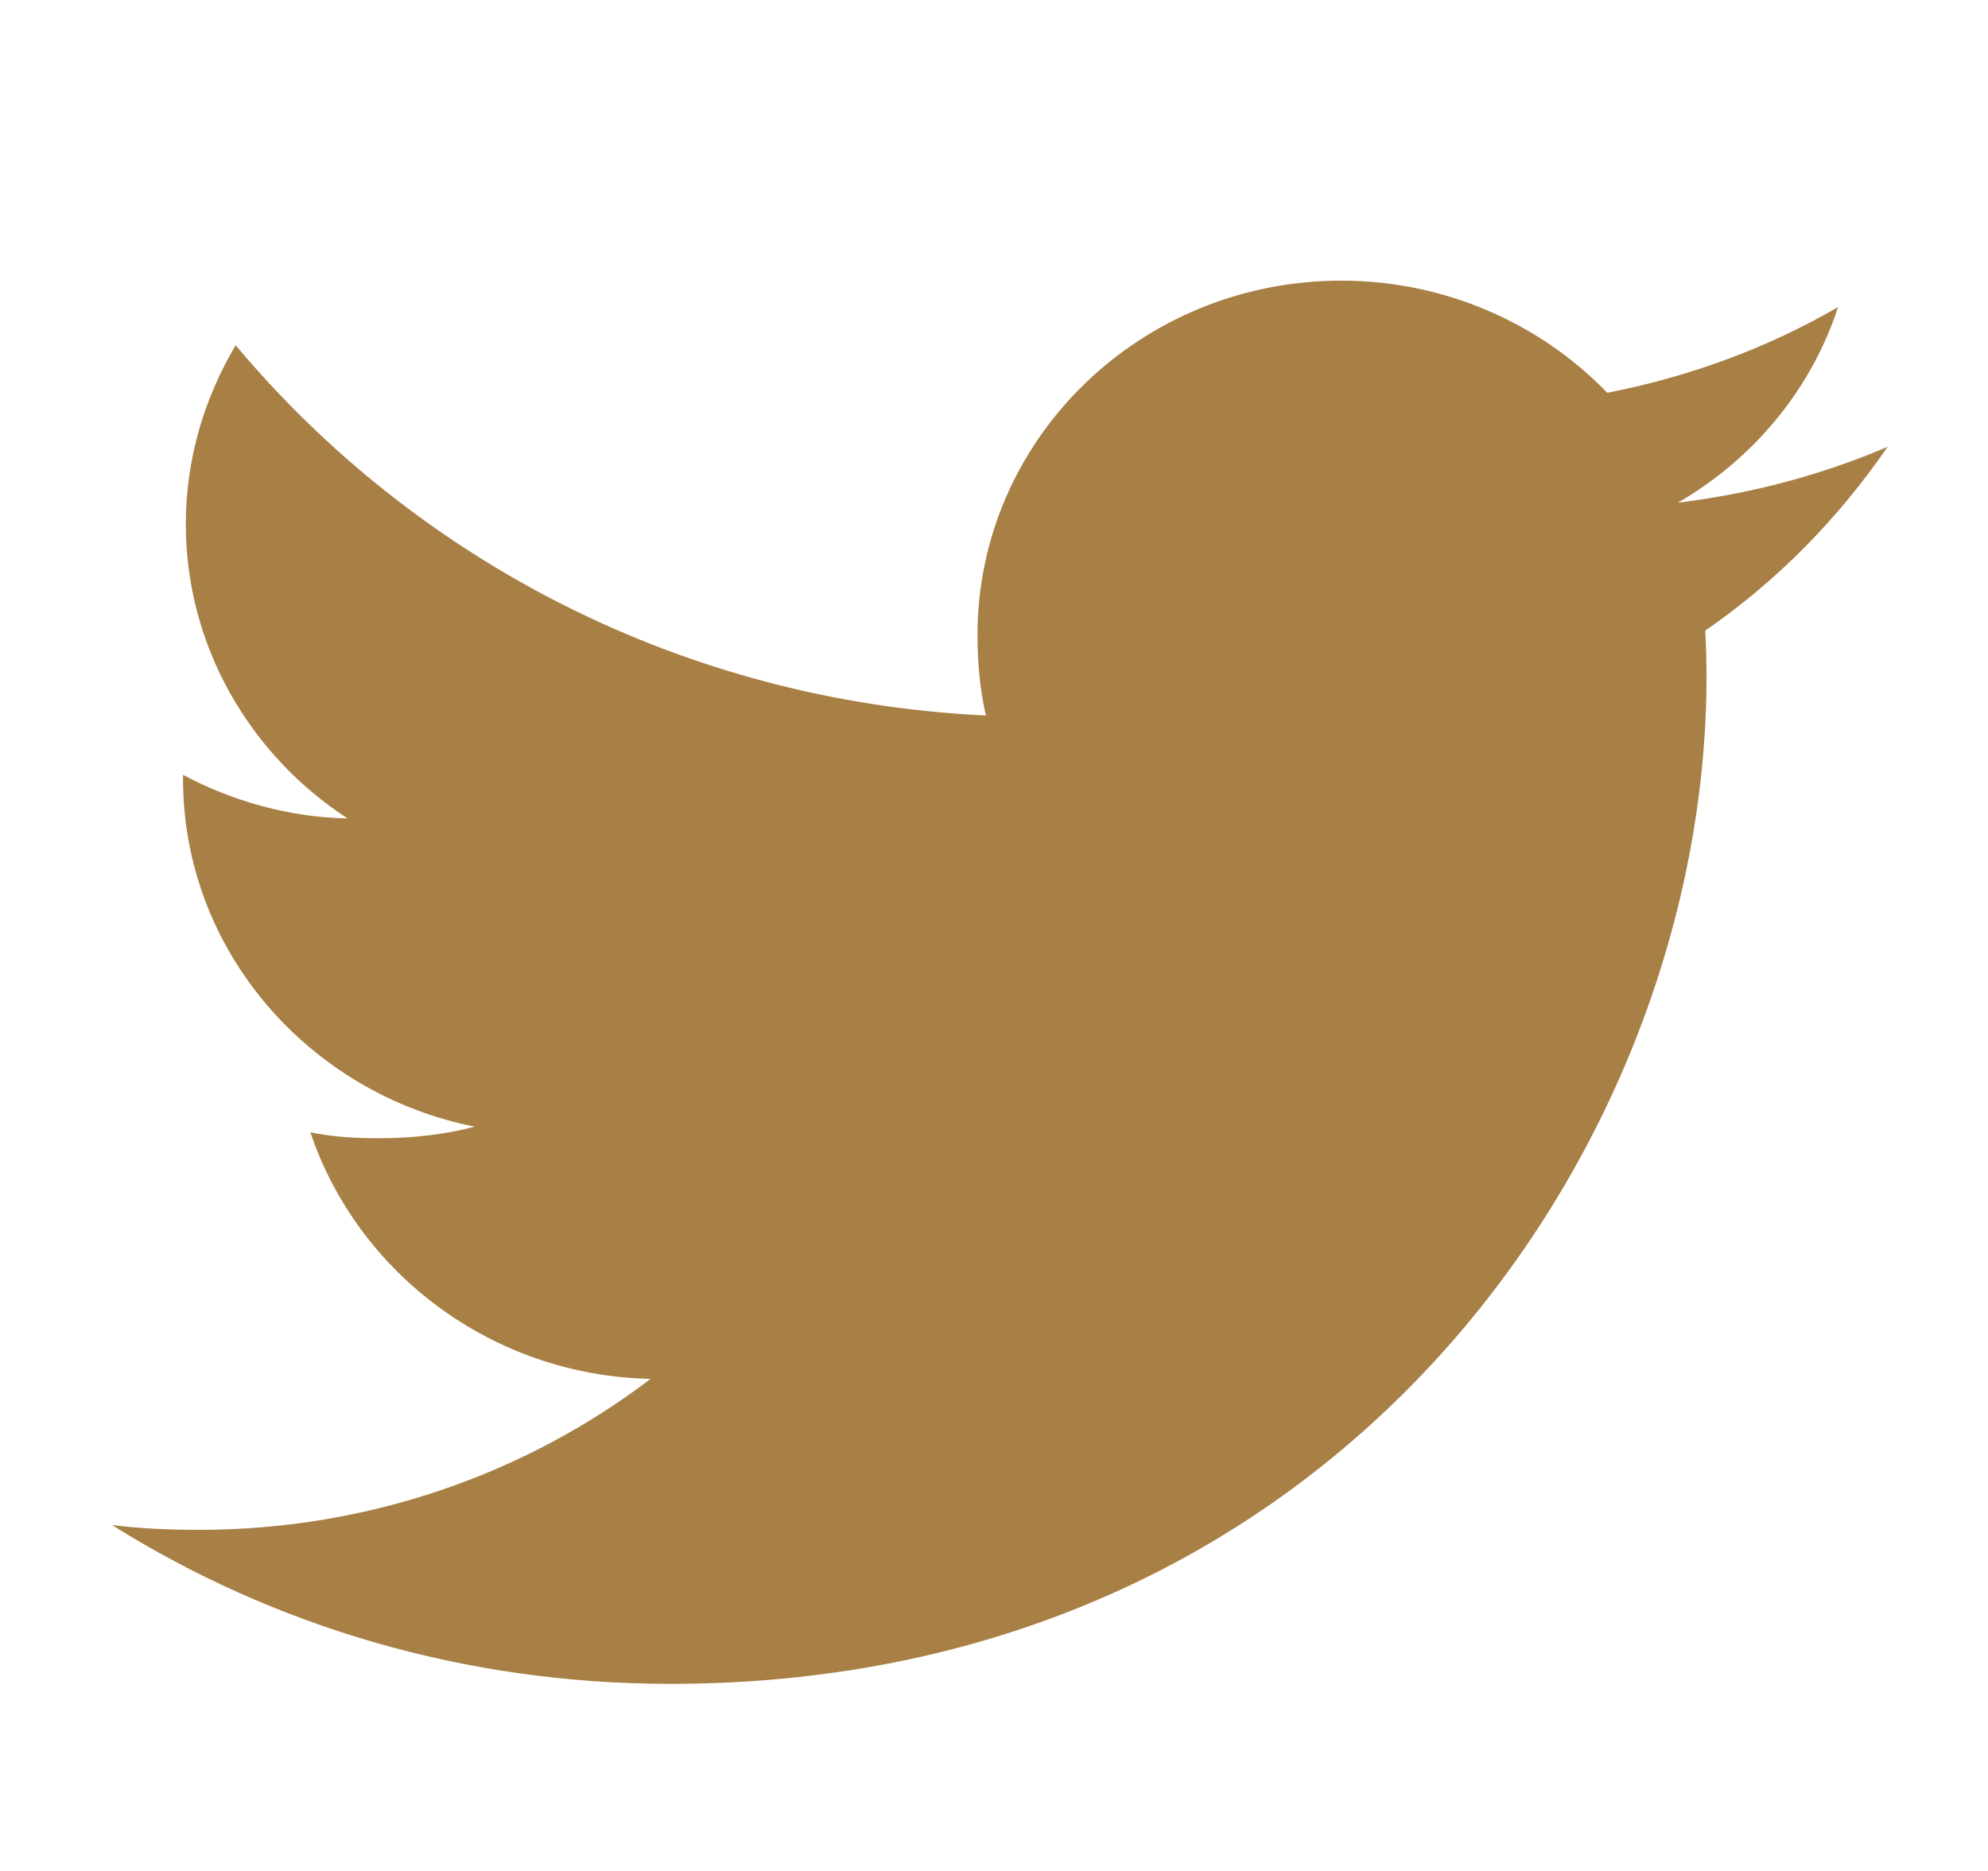 <svg width="17" height="16" viewBox="0 0 17 16" fill="none" xmlns="http://www.w3.org/2000/svg">
<g clip-path="url(#clip0_1260_22634)">
<path d="M16.142 3.821C15.578 4.062 14.976 4.222 14.348 4.299C14.994 3.924 15.486 3.335 15.718 2.626C15.116 2.975 14.452 3.221 13.744 3.359C13.173 2.767 12.358 2.4 11.47 2.4C9.747 2.4 8.359 3.761 8.359 5.429C8.359 5.669 8.38 5.9 8.431 6.119C5.844 5.997 3.554 4.79 2.015 2.952C1.747 3.406 1.589 3.924 1.589 4.483C1.589 5.531 2.144 6.461 2.972 6.999C2.472 6.99 1.981 6.849 1.565 6.626C1.565 6.635 1.565 6.647 1.565 6.659C1.565 8.131 2.644 9.353 4.059 9.635C3.806 9.702 3.53 9.734 3.243 9.734C3.044 9.734 2.843 9.723 2.654 9.683C3.057 10.882 4.202 11.763 5.563 11.792C4.504 12.598 3.159 13.083 1.703 13.083C1.448 13.083 1.203 13.072 0.958 13.042C2.337 13.906 3.971 14.4 5.733 14.4C11.462 14.4 14.593 9.785 14.593 5.784C14.593 5.651 14.589 5.521 14.582 5.393C15.2 4.967 15.719 4.434 16.142 3.821Z" fill="#A87F45"/>
</g>
<defs>
<clipPath id="clip0_1260_22634">
<rect width="15.983" height="16" fill="white" transform="translate(0.56)"/>
</clipPath>
</defs>
</svg>
